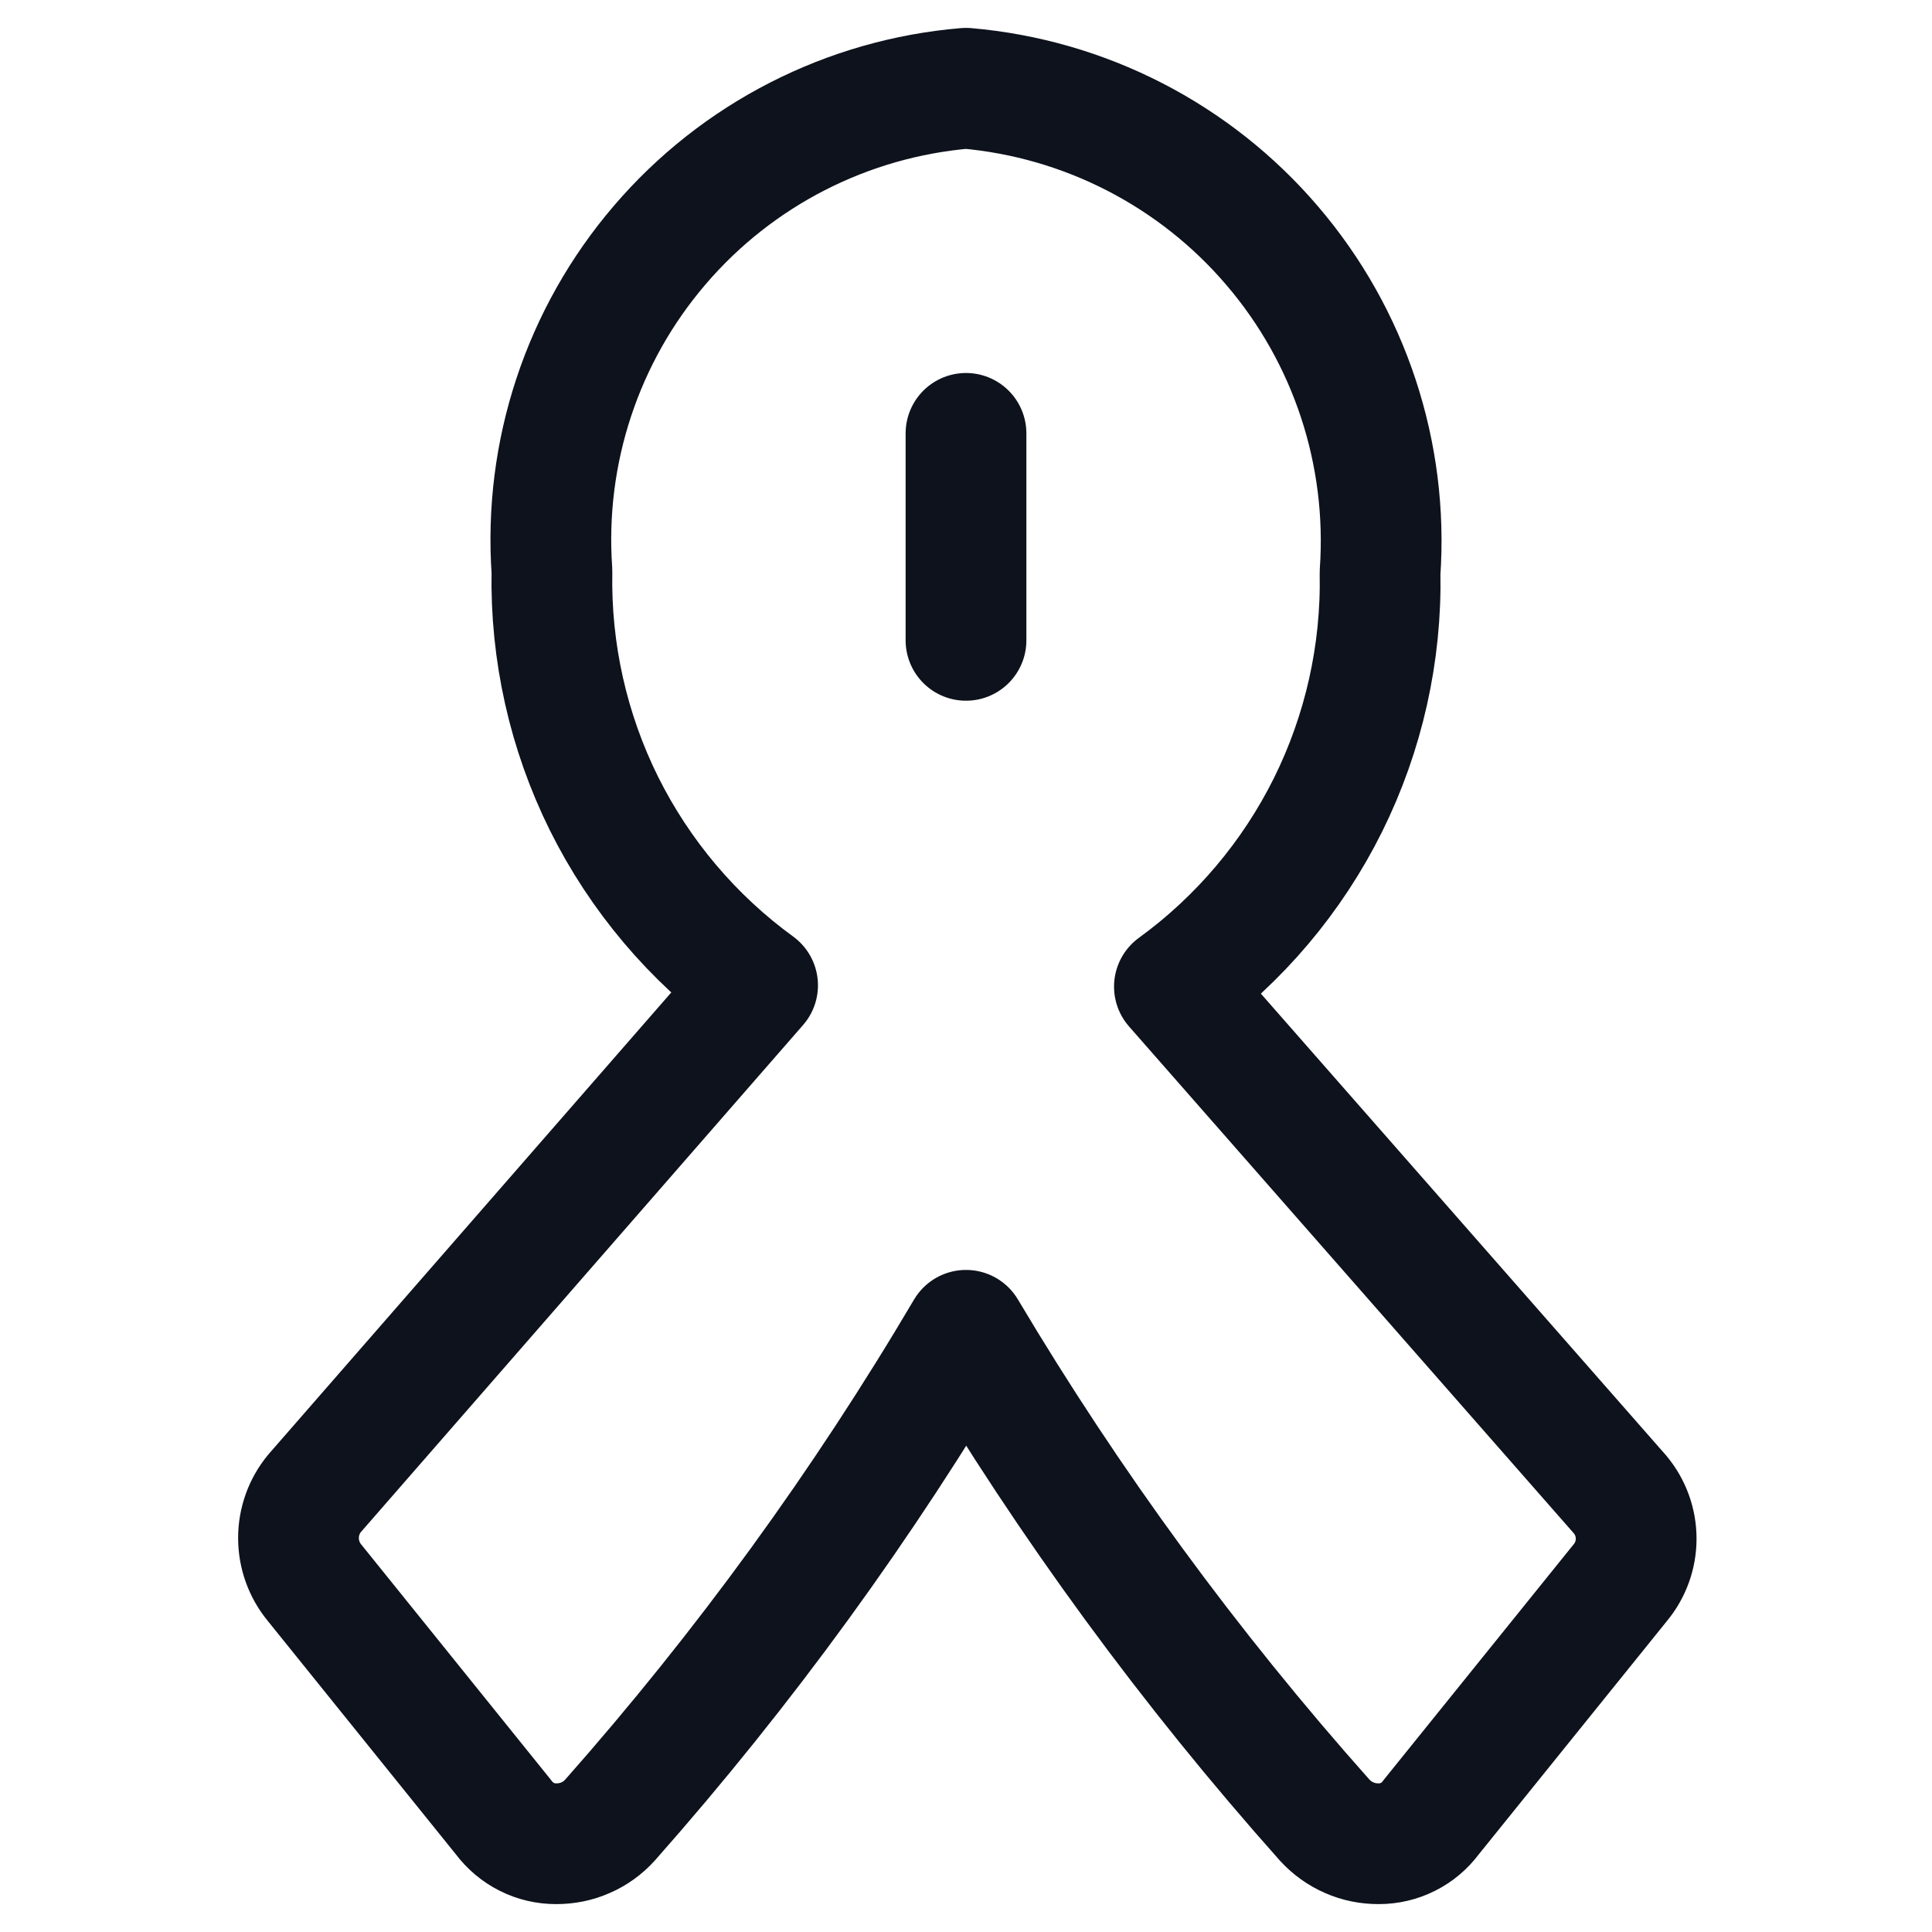 <svg width="16" height="16" viewBox="0 0 16 16" fill="none" xmlns="http://www.w3.org/2000/svg">
<path d="M8 3.589V5.303M9.726 8.171C10.265 7.779 10.701 7.263 10.998 6.666C11.294 6.069 11.442 5.409 11.429 4.743C11.498 3.758 11.178 2.785 10.536 2.035C9.895 1.284 8.984 0.816 8 0.731C7.017 0.813 6.106 1.279 5.465 2.028C4.823 2.776 4.502 3.748 4.571 4.731C4.558 5.398 4.706 6.058 5.002 6.655C5.299 7.251 5.735 7.768 6.274 8.16L2.606 12.366C2.519 12.47 2.472 12.602 2.472 12.737C2.472 12.873 2.519 13.004 2.606 13.109L4.171 15.051C4.222 15.119 4.287 15.174 4.363 15.212C4.438 15.25 4.521 15.269 4.606 15.269C4.69 15.269 4.773 15.253 4.849 15.219C4.926 15.186 4.995 15.136 5.051 15.074C6.161 13.819 7.149 12.46 8 11.017C8.859 12.461 9.854 13.82 10.971 15.074C11.028 15.136 11.097 15.186 11.174 15.219C11.25 15.253 11.333 15.269 11.417 15.269C11.502 15.269 11.585 15.25 11.66 15.212C11.736 15.174 11.801 15.119 11.851 15.051L13.417 13.109C13.503 13.006 13.55 12.877 13.55 12.743C13.55 12.609 13.503 12.48 13.417 12.377L9.726 8.171Z" stroke="#0D121C" stroke-linecap="round" stroke-linejoin="round"/>
</svg>
